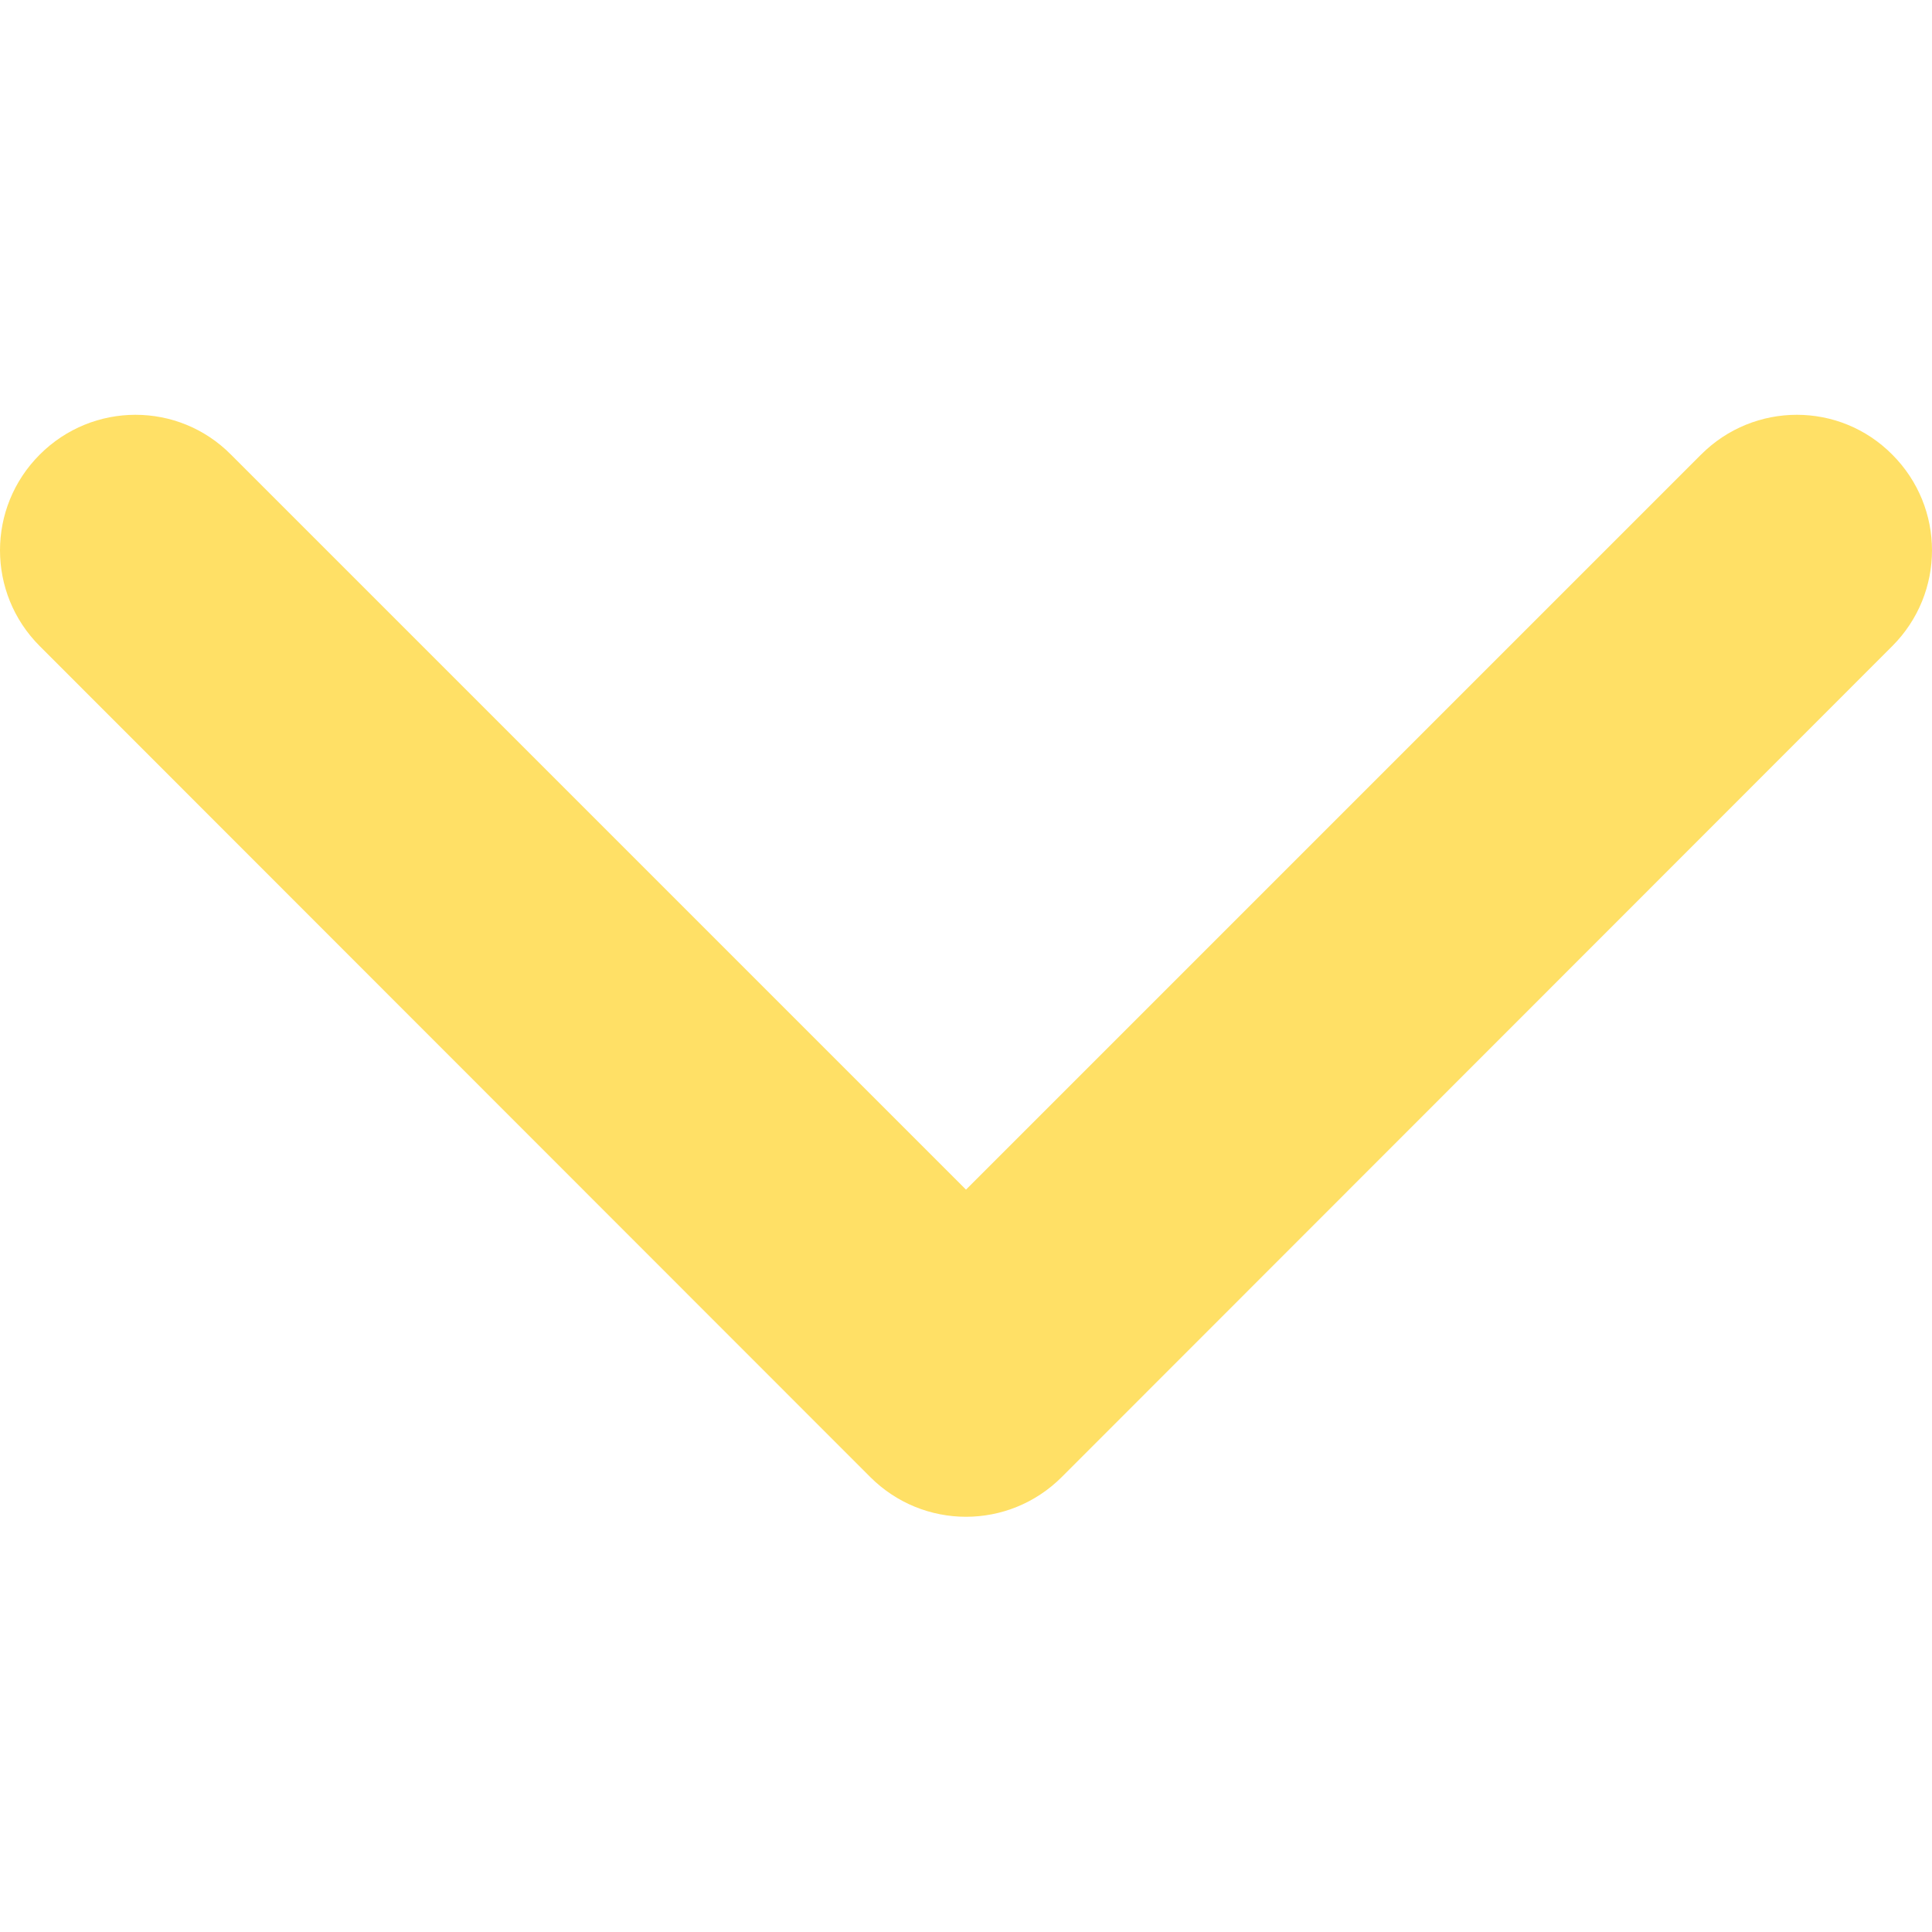 <?xml version="1.0" encoding="utf-8"?>
<!-- Generator: Adobe Illustrator 19.0.0, SVG Export Plug-In . SVG Version: 6.00 Build 0)  -->
<svg version="1.1" id="Capa_1" xmlns="http://www.w3.org/2000/svg" xmlns:xlink="http://www.w3.org/1999/xlink" x="0px" y="0px"
	 viewBox="-13 475.2 451.8 451.8" style="enable-background:new -13 475.2 451.8 451.8;" xml:space="preserve">
<style type="text/css">
	.st0{fill:#FFE066;}
</style>
<g>
	<path class="st0" d="M212.9,829.9c-8.1,0-16.2-3.1-22.4-9.3L-3.7,626.3c-12.4-12.4-12.4-32.4,0-44.8c12.4-12.4,32.4-12.4,44.7,0
		l171.9,171.9l171.9-171.9c12.4-12.4,32.4-12.4,44.7,0c12.4,12.4,12.4,32.4,0,44.8L235.3,820.6C229.1,826.8,221,829.9,212.9,829.9z"
		/>
</g>
</svg>
